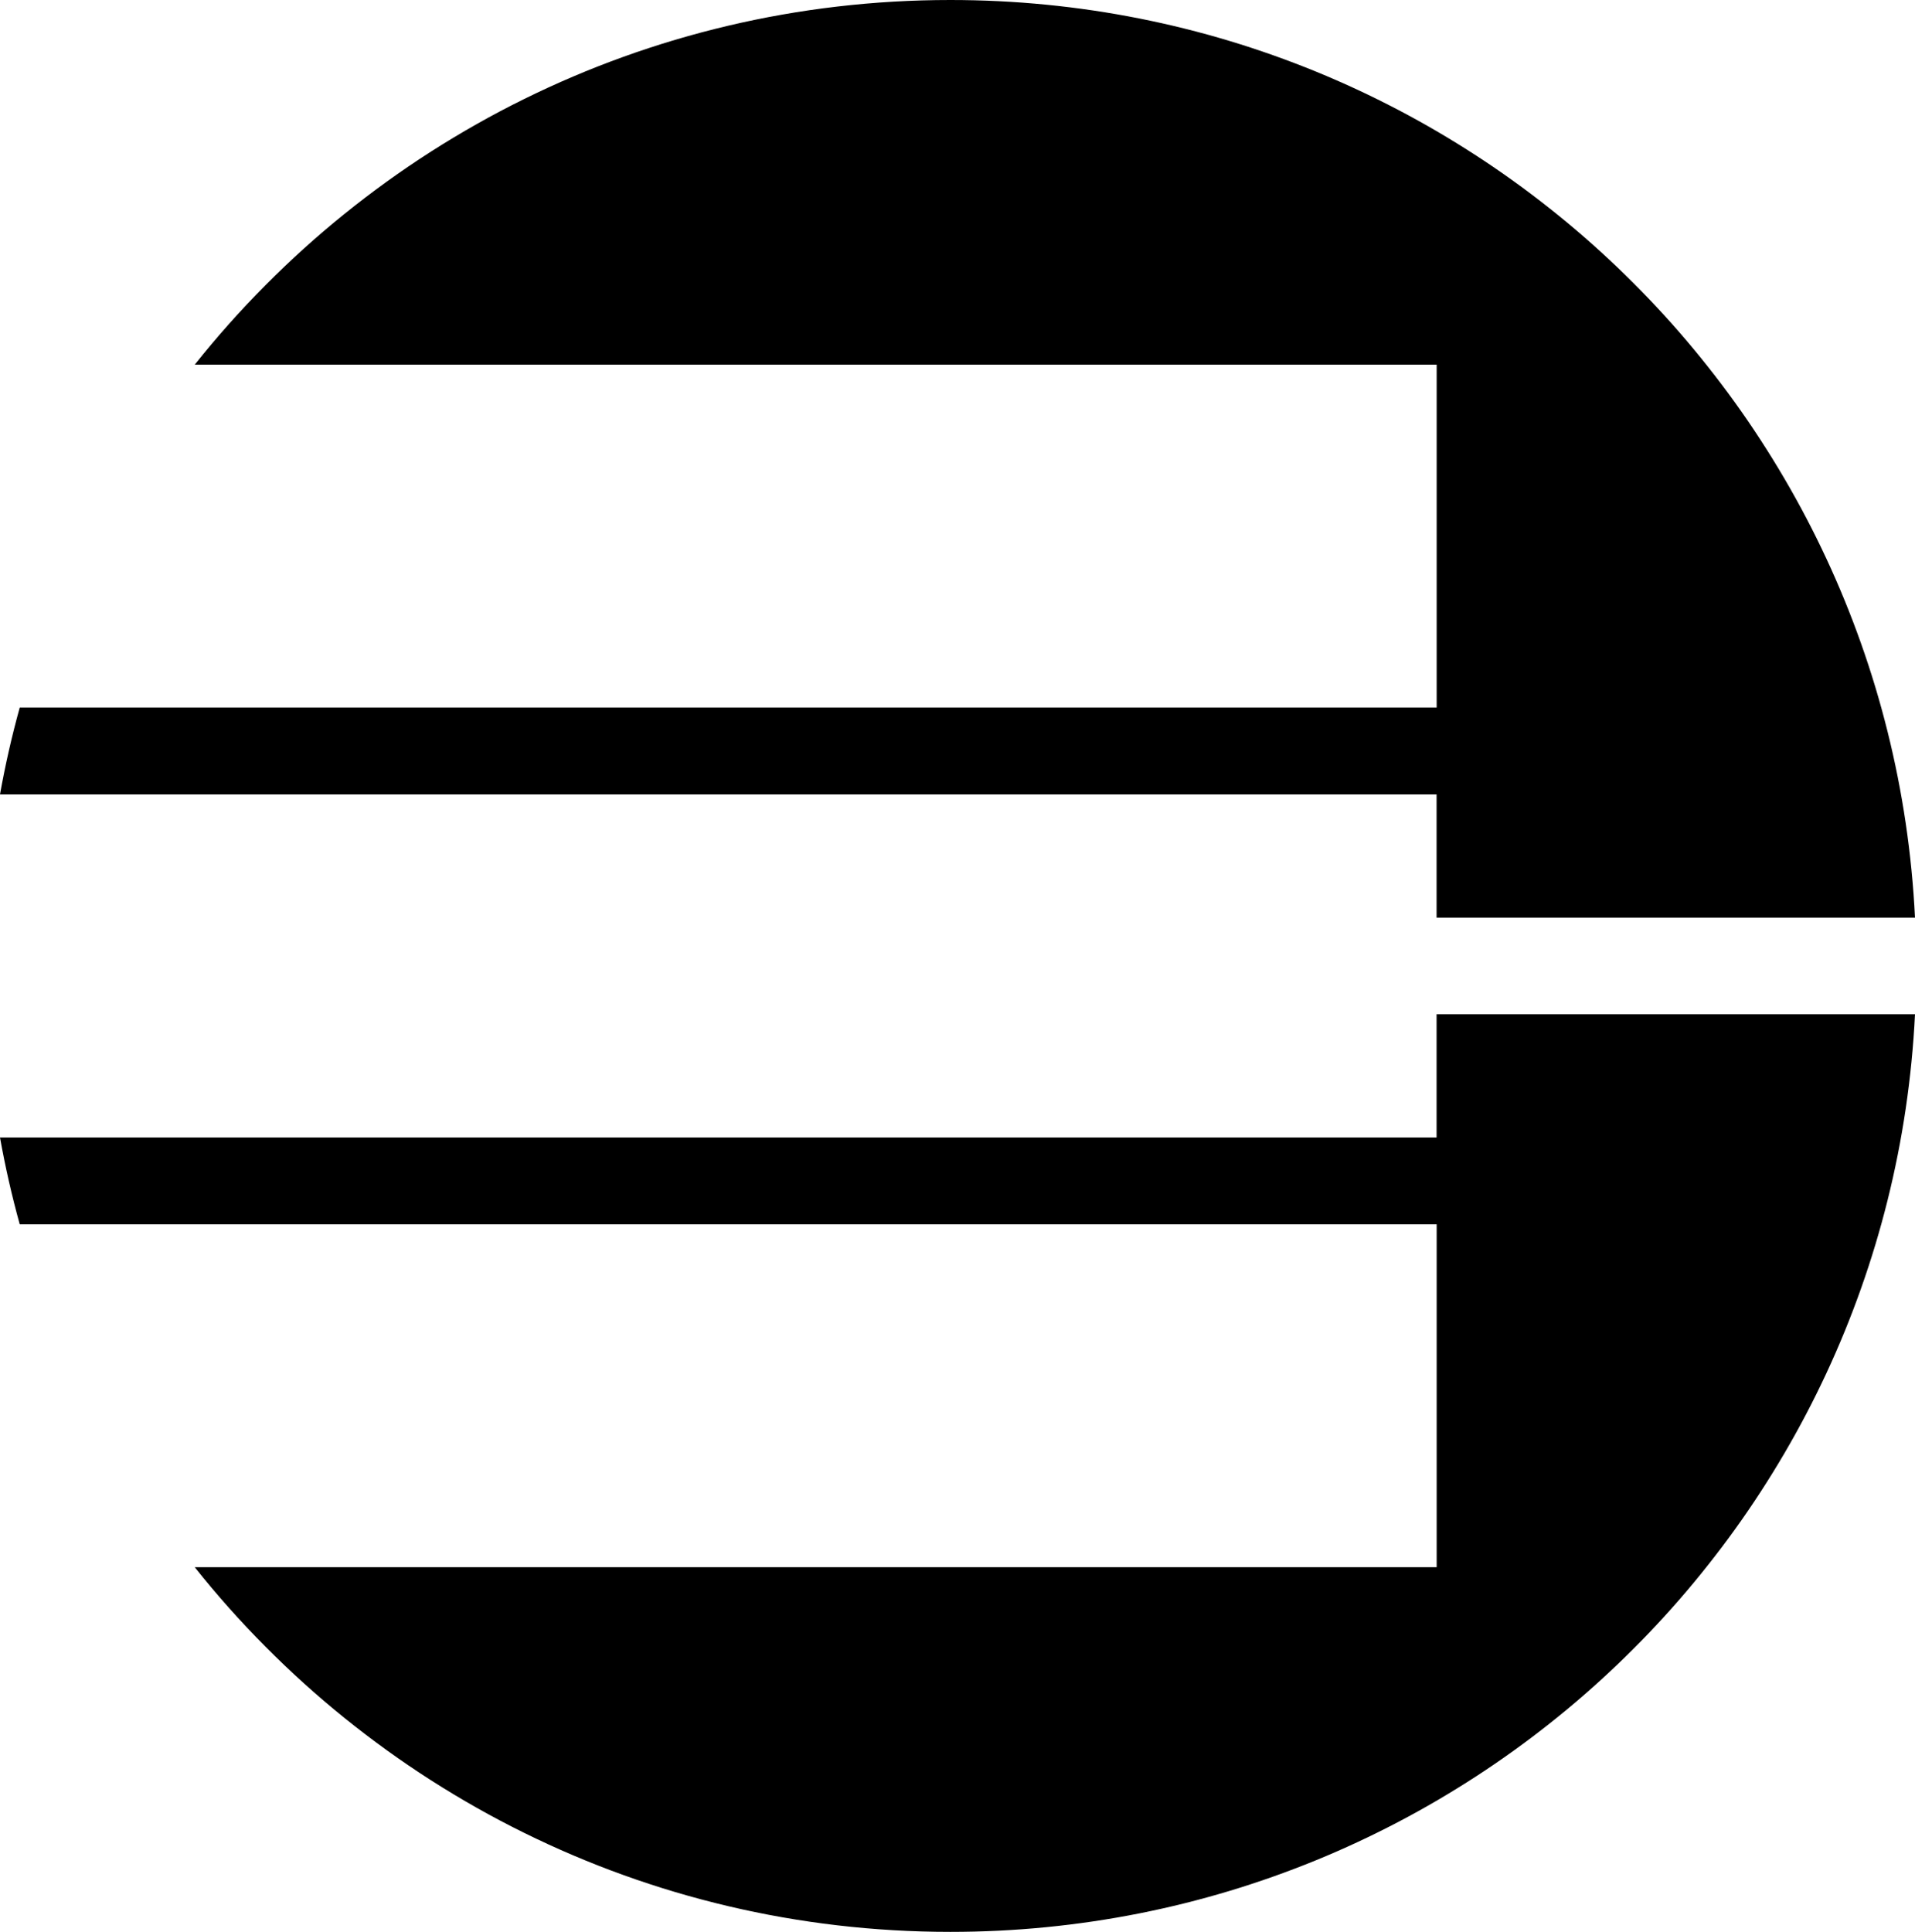 <svg xmlns="http://www.w3.org/2000/svg" width="636.44" viewBox="0 0 636.44 642" height="642" data-name="Layer 1"><path d="M477.44 337.05v40.96H0c1.75 9.78 3.94 19.41 6.56 28.86h470.91v113.95H64.72C123.53 594.63 214.13 642 315.85 642c171.9 0 312.23-135.12 320.59-304.95h-159ZM477.47 121.18v113.95H6.56c-2.62 9.45-4.81 19.08-6.56 28.86h477.44v40.96h159C628.08 135.12 487.75 0 315.85 0 214.14 0 123.53 47.36 64.72 121.18h412.75Z"></path></svg>